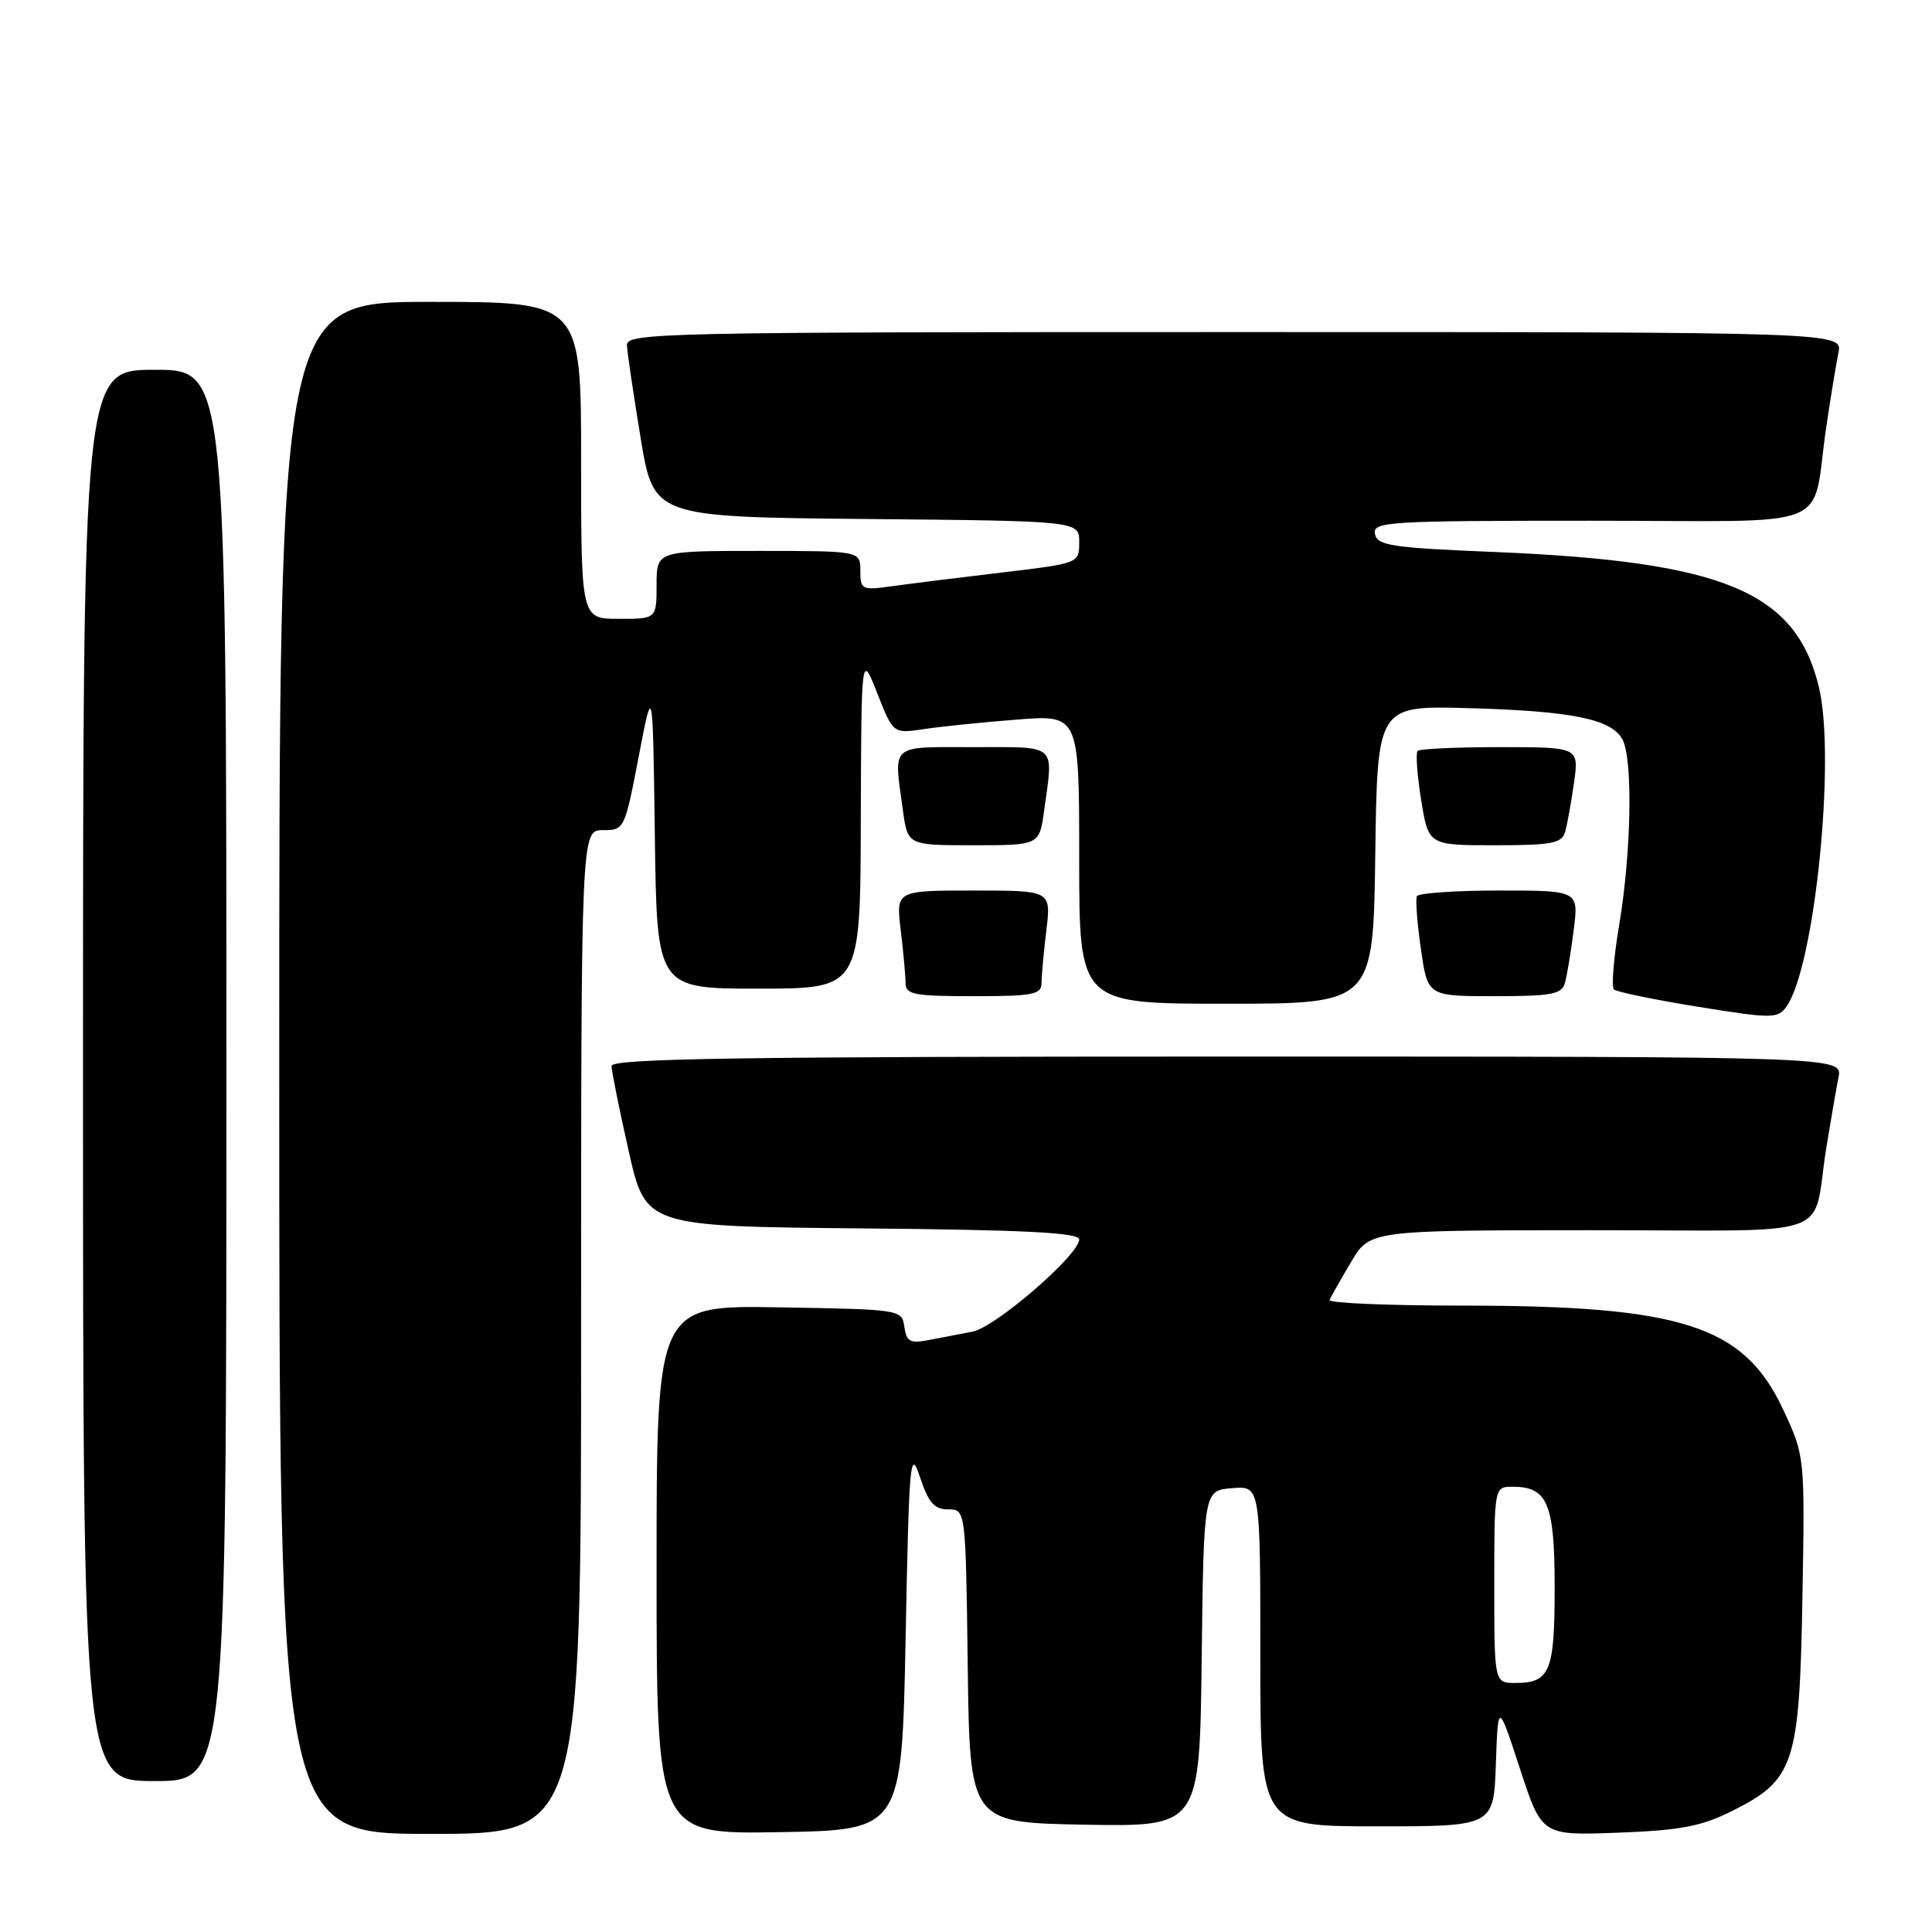 <?xml version="1.0" encoding="UTF-8" standalone="no"?>
<!DOCTYPE svg PUBLIC "-//W3C//DTD SVG 1.1//EN" "http://www.w3.org/Graphics/SVG/1.1/DTD/svg11.dtd" >
<svg xmlns="http://www.w3.org/2000/svg" xmlns:xlink="http://www.w3.org/1999/xlink" version="1.1" viewBox="0 0 256 256">
 <g >
 <path fill="currentColor"
d=" M 77.00 176.50 C 77.00 110.00 77.00 110.00 79.88 110.00 C 82.73 110.00 82.78 109.90 84.63 100.25 C 86.50 90.50 86.50 90.50 86.77 110.75 C 87.04 131.00 87.04 131.00 100.52 131.00 C 114.00 131.00 114.00 131.00 114.06 108.75 C 114.13 86.50 114.13 86.50 116.24 91.86 C 118.35 97.22 118.35 97.22 122.43 96.61 C 124.67 96.27 130.21 95.70 134.75 95.35 C 143.00 94.70 143.00 94.70 143.00 113.85 C 143.00 133.00 143.00 133.00 162.48 133.00 C 181.96 133.00 181.96 133.00 182.23 113.25 C 182.50 93.50 182.50 93.50 194.50 93.83 C 208.28 94.21 213.54 95.28 214.98 97.97 C 216.38 100.58 216.17 112.86 214.56 122.50 C 213.82 126.90 213.50 130.77 213.86 131.10 C 214.21 131.44 219.22 132.47 224.98 133.40 C 234.75 134.98 235.54 134.98 236.68 133.43 C 240.43 128.30 243.28 100.49 241.02 91.07 C 237.97 78.38 228.43 74.40 198.01 73.14 C 184.35 72.58 182.48 72.29 182.19 70.75 C 181.88 69.12 183.77 69.00 210.85 69.00 C 243.93 69.00 239.91 70.61 242.00 56.50 C 242.57 52.65 243.29 48.26 243.60 46.75 C 244.16 44.00 244.16 44.00 163.58 44.00 C 87.48 44.00 83.00 44.10 83.07 45.75 C 83.12 46.71 83.93 52.22 84.88 58.00 C 86.61 68.50 86.61 68.50 114.80 68.77 C 143.00 69.03 143.00 69.03 143.00 71.84 C 143.00 74.64 143.00 74.64 132.75 75.86 C 127.11 76.53 120.59 77.34 118.25 77.67 C 114.18 78.24 114.00 78.15 114.00 75.63 C 114.00 73.00 114.00 73.00 100.50 73.00 C 87.00 73.00 87.00 73.00 87.00 77.50 C 87.00 82.00 87.00 82.00 82.00 82.00 C 77.00 82.00 77.00 82.00 77.00 61.00 C 77.00 40.00 77.00 40.00 57.00 40.00 C 37.00 40.00 37.00 40.00 37.00 141.50 C 37.00 243.00 37.00 243.00 57.00 243.00 C 77.00 243.00 77.00 243.00 77.00 176.50 Z  M 120.00 217.00 C 120.46 193.34 120.60 191.81 121.91 195.75 C 123.03 199.12 123.80 200.00 125.64 200.00 C 127.96 200.00 127.96 200.00 128.23 220.75 C 128.50 241.50 128.50 241.50 143.73 241.78 C 158.96 242.05 158.96 242.05 159.23 219.78 C 159.50 197.50 159.50 197.50 163.25 197.19 C 167.00 196.88 167.00 196.88 167.00 219.44 C 167.00 242.00 167.00 242.00 182.46 242.00 C 197.92 242.00 197.92 242.00 198.21 233.75 C 198.50 225.50 198.50 225.50 201.40 234.36 C 204.30 243.22 204.30 243.22 214.40 242.84 C 222.65 242.53 225.41 242.01 229.48 239.98 C 237.77 235.85 238.44 233.83 238.83 211.72 C 239.16 192.93 239.16 192.93 236.25 186.72 C 231.06 175.64 222.89 173.00 193.73 173.00 C 183.89 173.00 175.98 172.66 176.17 172.25 C 176.35 171.84 177.62 169.59 179.00 167.26 C 181.50 163.02 181.50 163.02 210.73 163.01 C 244.17 163.00 239.98 164.47 242.01 152.00 C 242.59 148.43 243.31 144.26 243.61 142.75 C 244.16 140.00 244.16 140.00 162.58 140.00 C 97.97 140.00 81.01 140.26 81.03 141.25 C 81.04 141.94 82.06 147.00 83.30 152.50 C 85.55 162.50 85.55 162.50 114.27 162.77 C 135.75 162.96 143.00 163.33 143.00 164.23 C 143.00 166.27 131.90 175.87 128.87 176.45 C 127.29 176.75 124.68 177.25 123.08 177.56 C 120.58 178.04 120.11 177.79 119.83 175.81 C 119.50 173.52 119.38 173.50 103.25 173.23 C 87.00 172.95 87.00 172.95 87.00 208.00 C 87.00 243.05 87.00 243.05 103.25 242.77 C 119.50 242.50 119.50 242.50 120.00 217.00 Z  M 30.00 142.50 C 30.00 49.00 30.00 49.00 20.50 49.00 C 11.00 49.00 11.00 49.00 11.00 142.50 C 11.00 236.00 11.00 236.00 20.50 236.00 C 30.00 236.00 30.00 236.00 30.00 142.50 Z  M 138.01 130.25 C 138.01 129.29 138.30 126.14 138.65 123.25 C 139.28 118.00 139.28 118.00 129.00 118.00 C 118.72 118.00 118.72 118.00 119.35 123.25 C 119.70 126.14 119.99 129.29 119.99 130.25 C 120.00 131.79 121.10 132.00 129.00 132.00 C 136.90 132.00 138.00 131.79 138.01 130.25 Z  M 207.36 130.25 C 207.63 129.29 208.16 126.14 208.52 123.25 C 209.19 118.00 209.19 118.00 198.65 118.00 C 192.86 118.00 187.95 118.34 187.75 118.75 C 187.54 119.16 187.78 122.31 188.28 125.75 C 189.17 132.00 189.17 132.00 198.02 132.00 C 205.59 132.00 206.94 131.75 207.36 130.25 Z  M 138.36 107.36 C 139.59 98.43 140.22 99.00 129.00 99.00 C 117.78 99.00 118.41 98.43 119.64 107.36 C 120.27 112.00 120.27 112.00 129.00 112.00 C 137.73 112.00 137.73 112.00 138.36 107.36 Z  M 207.38 110.25 C 207.66 109.29 208.19 106.36 208.56 103.75 C 209.23 99.00 209.23 99.00 198.78 99.00 C 193.03 99.00 188.11 99.22 187.84 99.50 C 187.57 99.77 187.78 102.69 188.31 106.00 C 189.28 112.00 189.28 112.00 198.07 112.00 C 205.59 112.00 206.94 111.75 207.38 110.25 Z  M 198.00 210.00 C 198.00 197.00 198.00 197.00 200.43 197.00 C 205.07 197.00 206.00 199.22 206.00 210.37 C 206.00 221.51 205.39 223.00 200.80 223.00 C 198.00 223.00 198.00 223.00 198.00 210.00 Z "/>
</g>
</svg>
